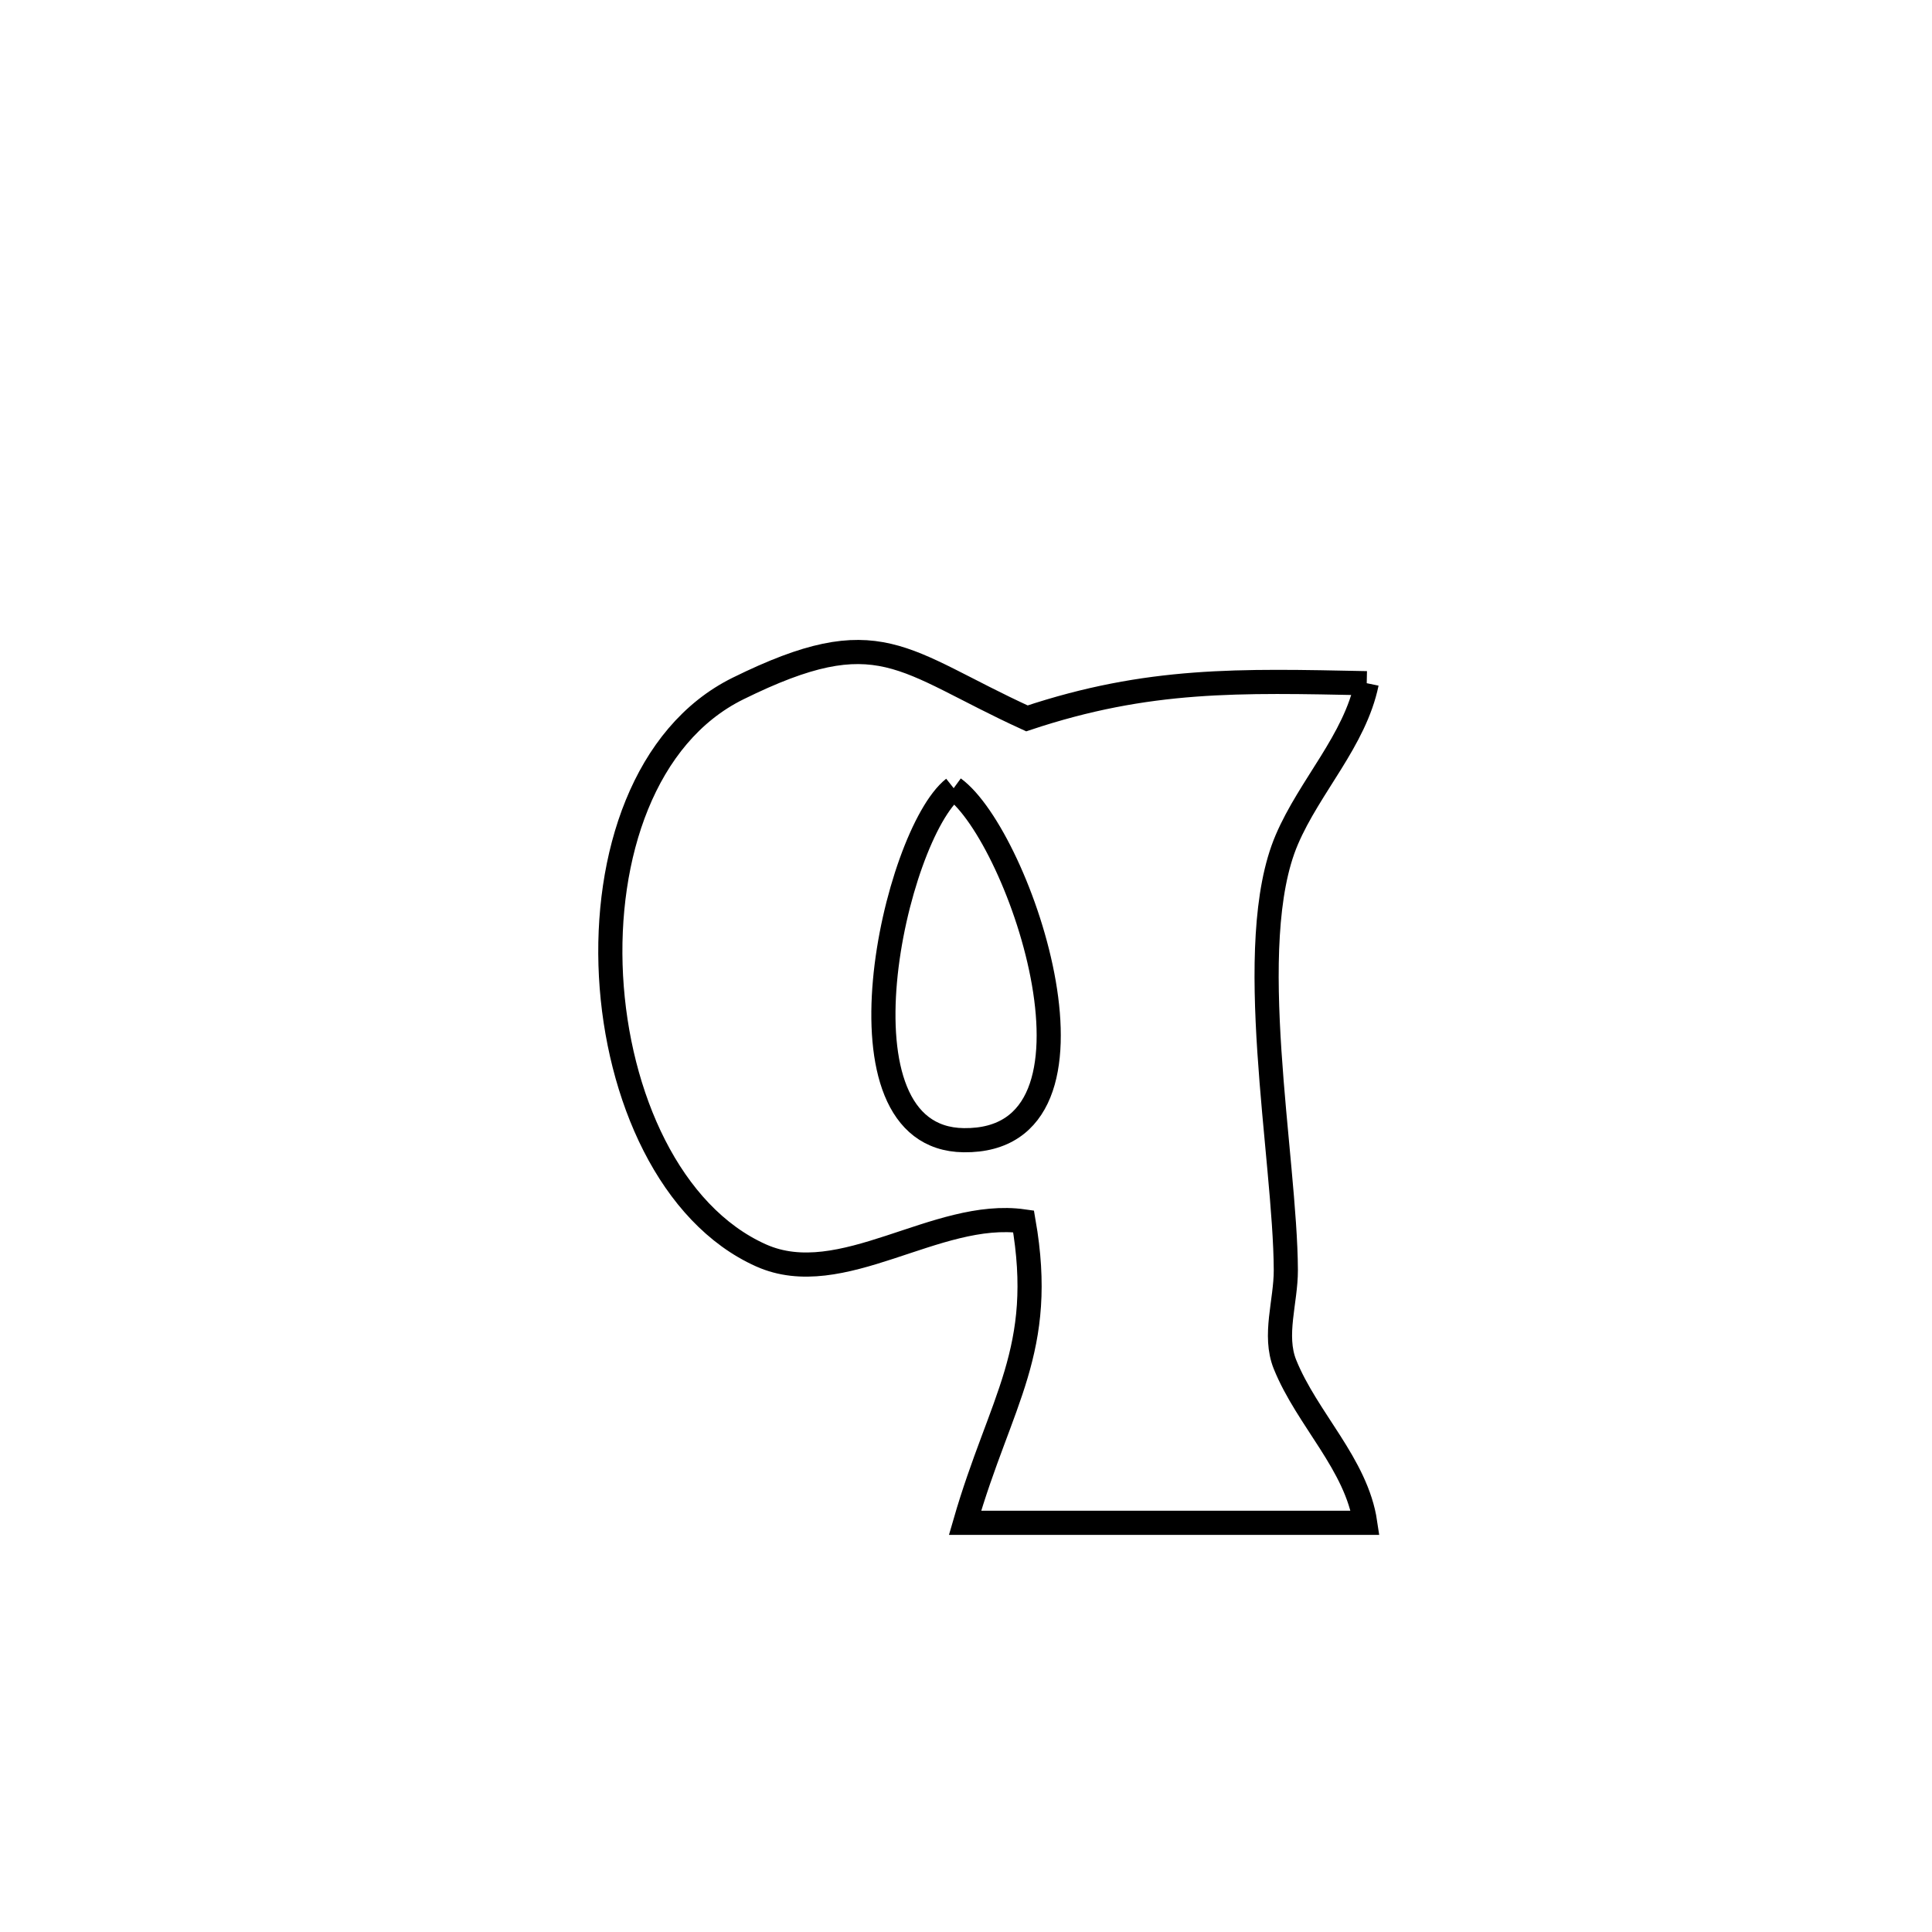 <svg xmlns="http://www.w3.org/2000/svg" viewBox="0.0 0.0 24.0 24.0" height="200px" width="200px"><path fill="none" stroke="black" stroke-width=".3" stroke-opacity="1.0"  filling="0" d="M16.978 8.487 L16.978 8.487 C16.831 9.199 16.271 9.762 15.985 10.431 C15.431 11.726 15.967 14.372 15.973 15.778 C15.974 16.168 15.817 16.586 15.962 16.948 C16.237 17.63 16.851 18.189 16.959 18.917 L16.959 18.917 C15.302 18.917 13.645 18.917 11.988 18.917 L11.988 18.917 C12.43 17.389 12.995 16.776 12.715 15.172 L12.715 15.172 C11.63 15.018 10.455 16.042 9.454 15.595 C8.325 15.09 7.671 13.617 7.59 12.126 C7.51 10.636 8.003 9.128 9.168 8.553 C10.93 7.684 11.189 8.207 12.757 8.924 L12.757 8.924 C14.266 8.421 15.397 8.455 16.978 8.487 L16.978 8.487"></path>
<path fill="none" stroke="black" stroke-width=".3" stroke-opacity="1.0"  filling="0" d="M11.847 9.791 L11.847 9.791 C12.677 10.396 13.963 14.188 11.972 14.164 C10.261 14.143 11.115 10.372 11.847 9.791 L11.847 9.791"></path></svg>